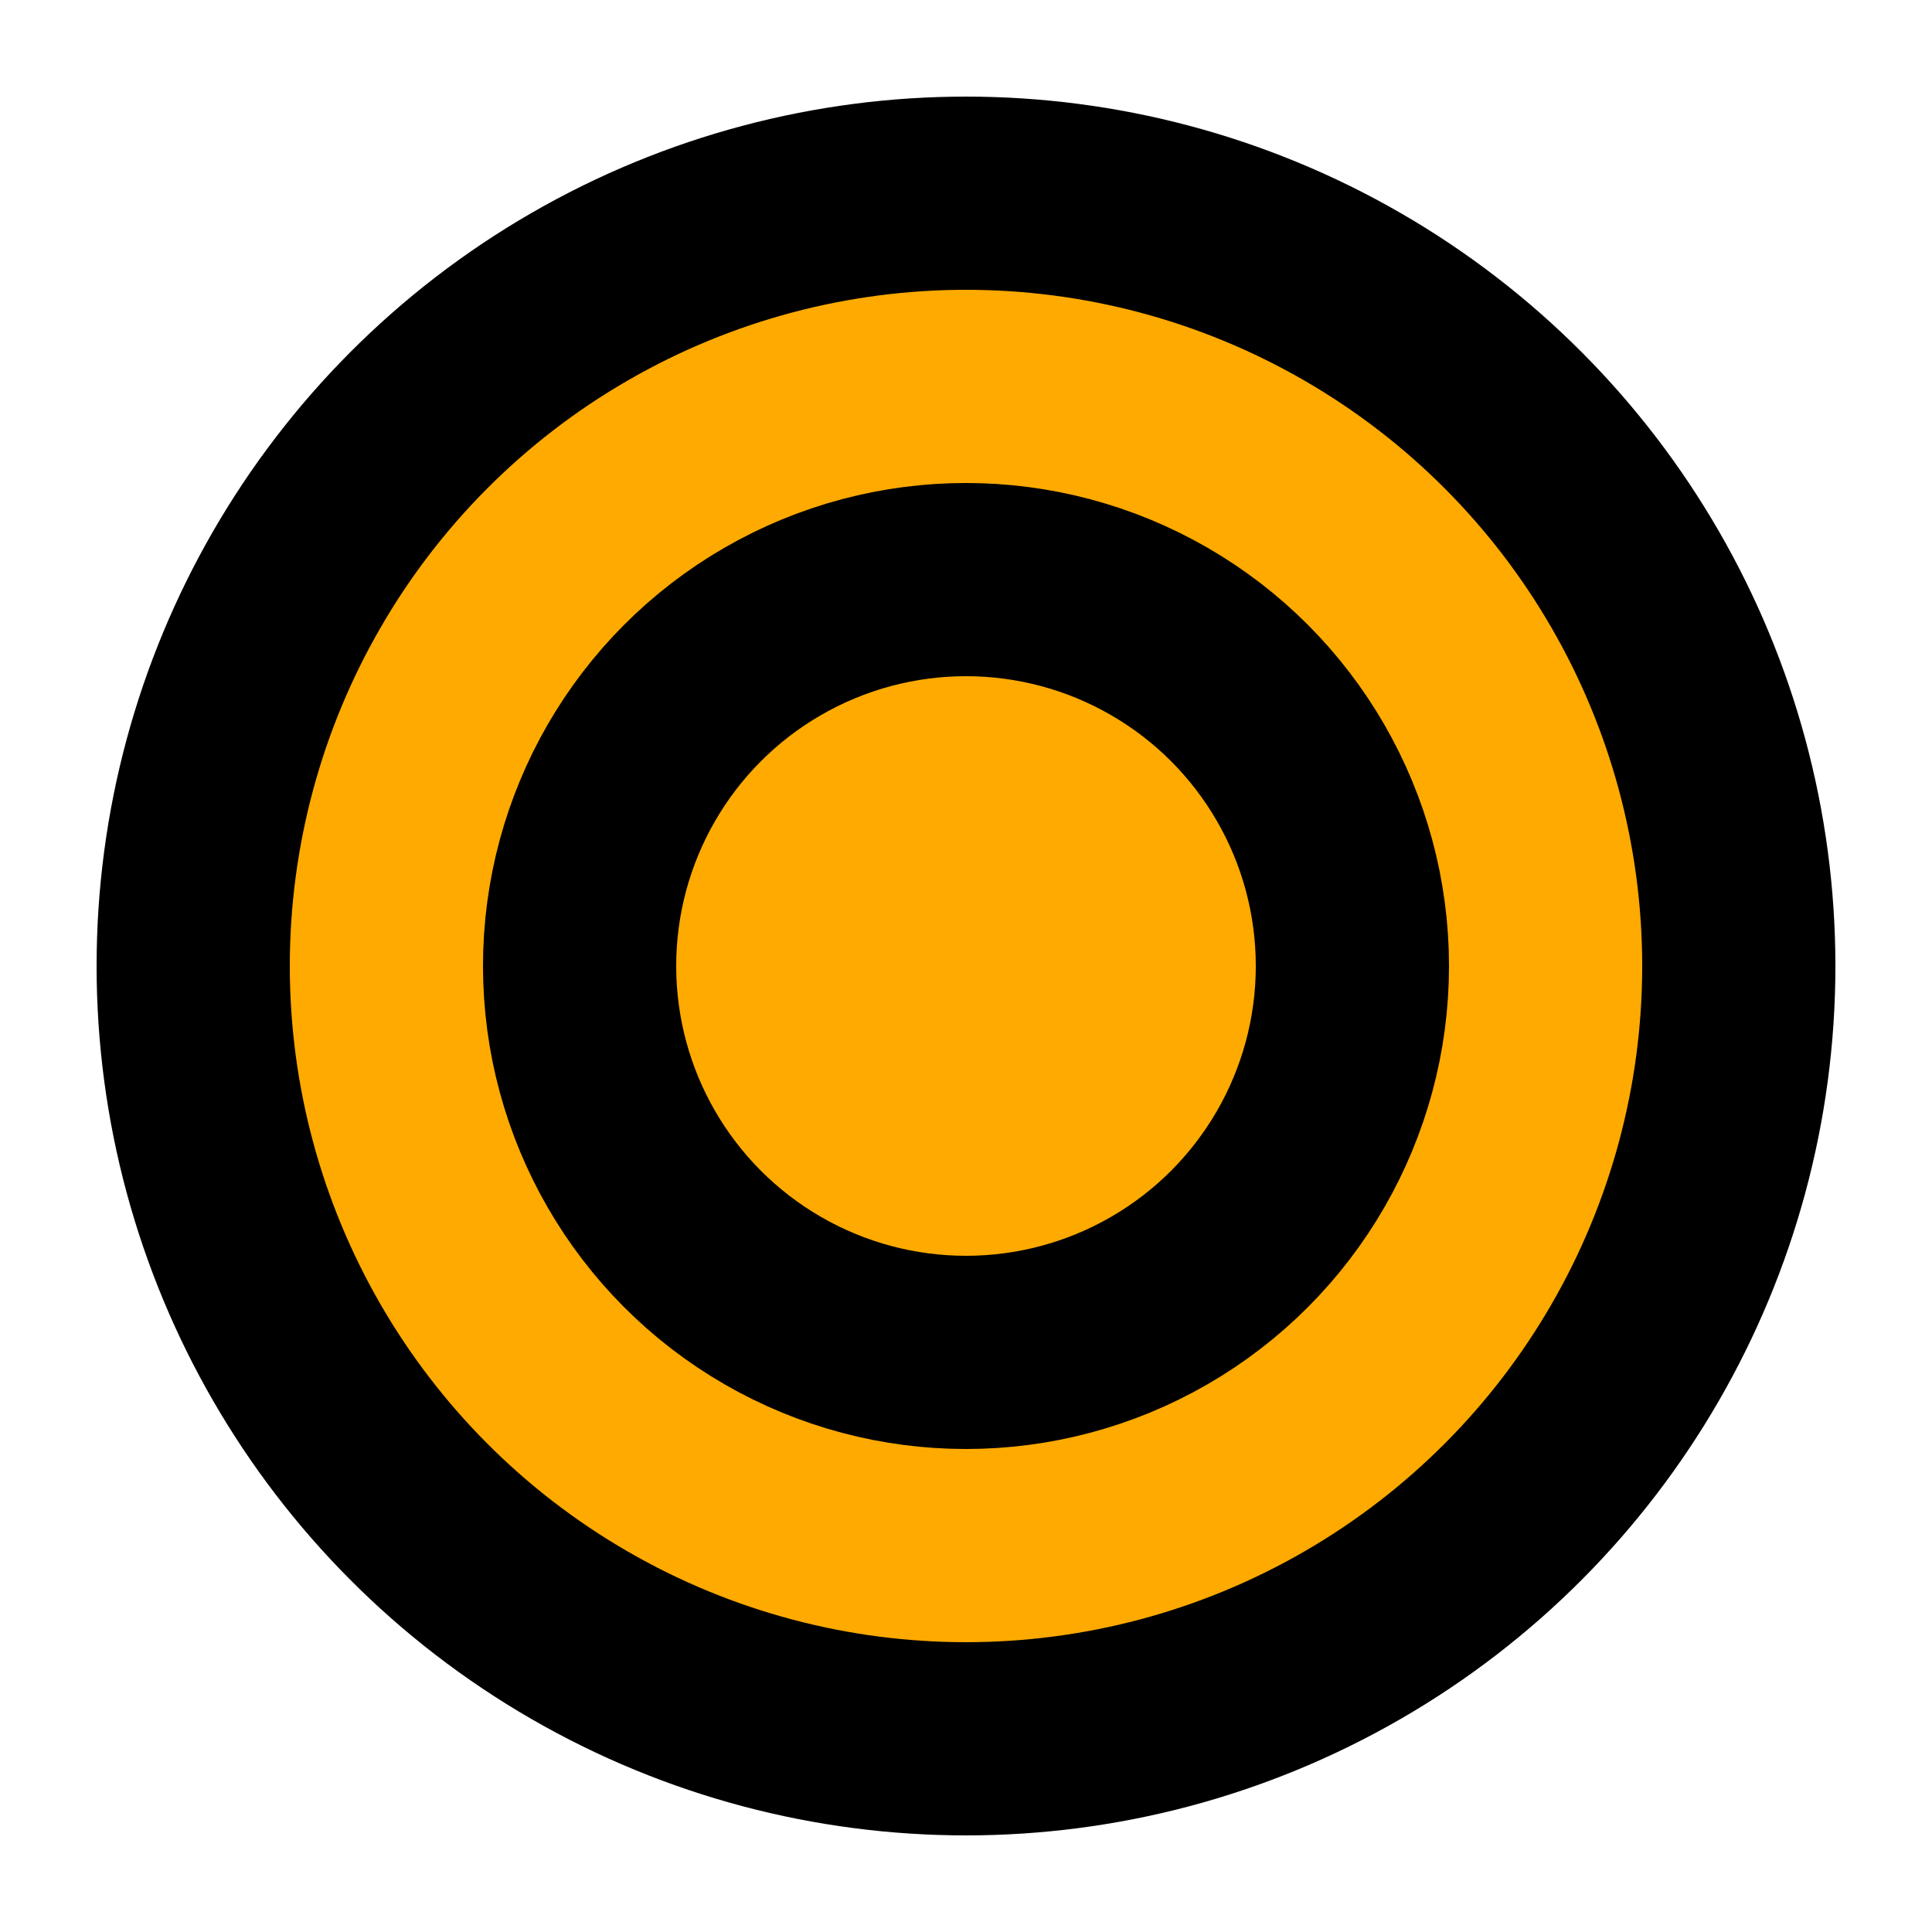<?xml version="1.0"?>
<svg xmlns="http://www.w3.org/2000/svg" width="100" height="100" viewBox="0 0 100 100" vertical-align="bottom">
  <circle cx="50" cy="50" r="40" fill="#ffaa00" stroke="#000" stroke-width="10" stroke-linejoin="round"/>
  <circle cx="50" cy="50" r="20" fill="#ffaa00" stroke="#000" stroke-width="10" stroke-linejoin="round"/>
</svg>
